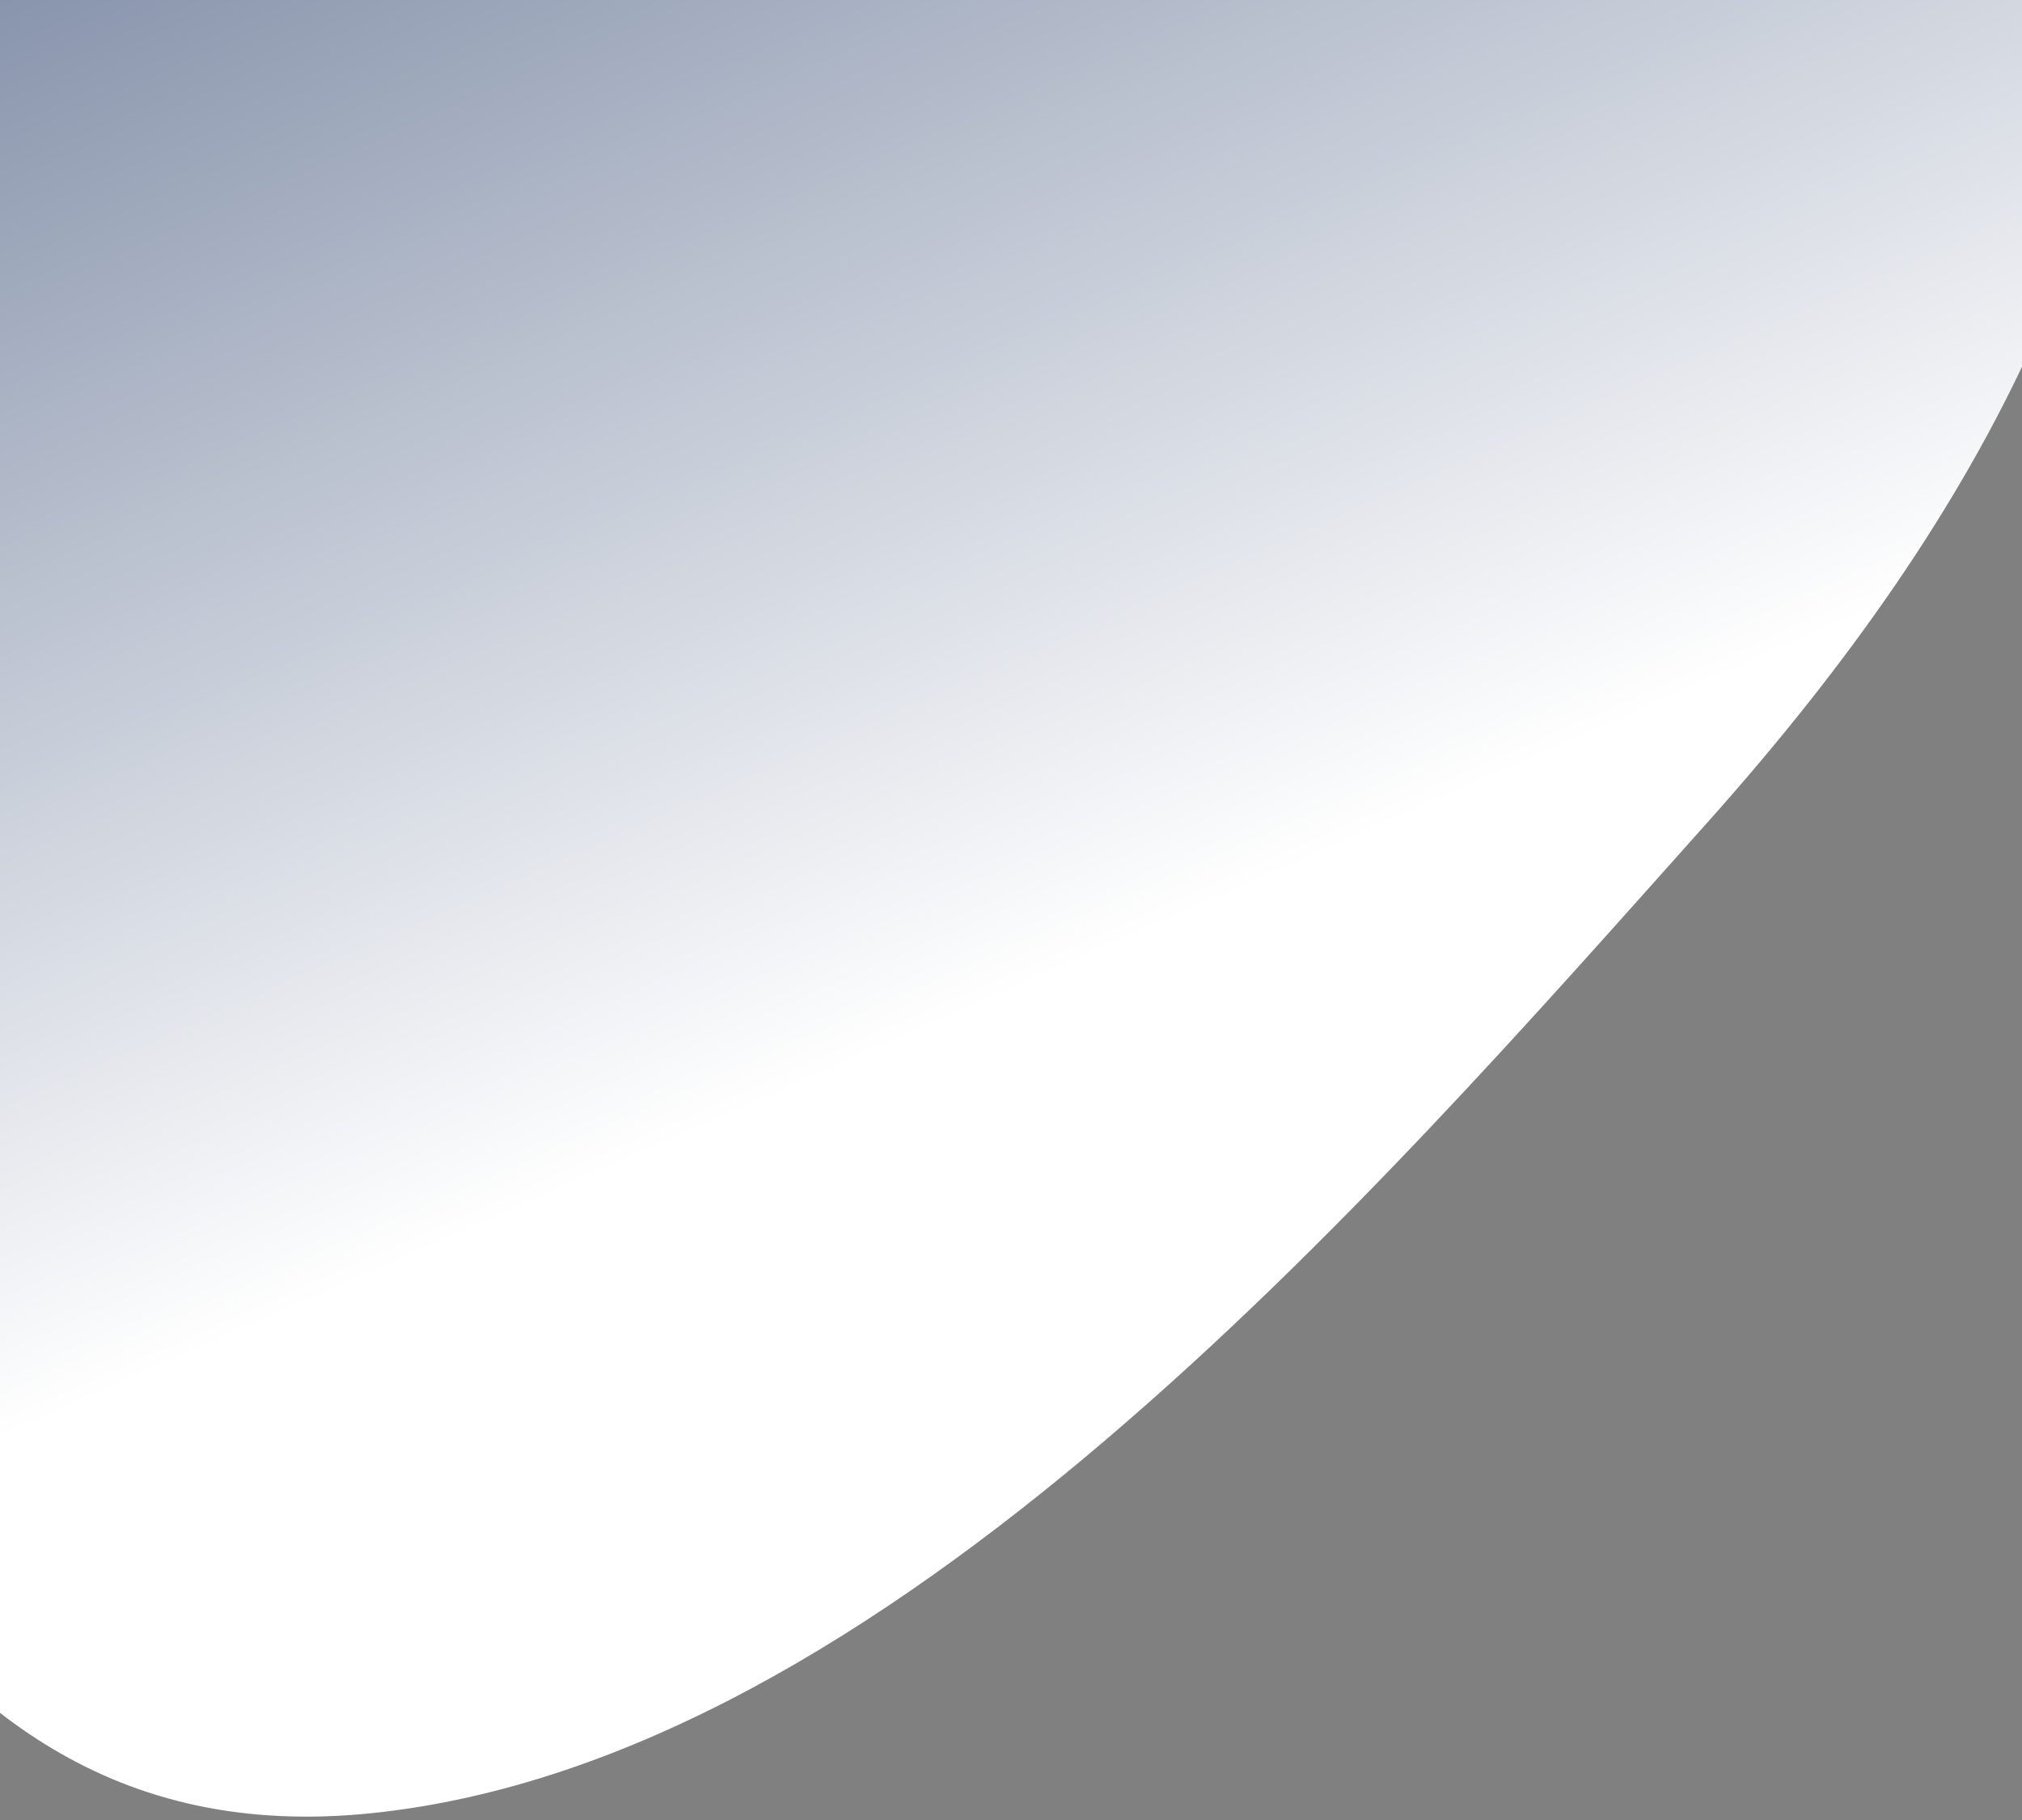 <svg width="430" height="387" viewBox="0 0 430 387" fill="none" xmlns="http://www.w3.org/2000/svg">
<rect x="0" y="0" width="430" height="387" fill="#808080" stroke="none"/>
<path fill-rule="evenodd" clip-rule="evenodd" d="M-10.057 -258.083C98.035 -301.4 197.479 -243.38 288.176 -200.157C367.074 -162.558 455.554 -118.705 455.904 -36.026C456.232 41.52 423.344 107.482 363 175C291.162 255.378 188.611 374.149 79.129 385.541C-30.562 396.955 -54.462 274.359 -107.47 201.12C-154.242 136.498 -220.055 79.372 -202.469 -3.531C-181.453 -102.601 -120.974 -213.633 -10.057 -258.083Z" fill="url(#paint0_linear_1426_1723)"/>
<defs>
<linearGradient id="paint0_linear_1426_1723" x1="8.883" y1="-266.644" x2="219.637" y2="209.279" gradientUnits="userSpaceOnUse">
<stop stop-color="#233A66"/>
<stop offset="1" stop-color="white"/>
</linearGradient>
</defs>
</svg>
